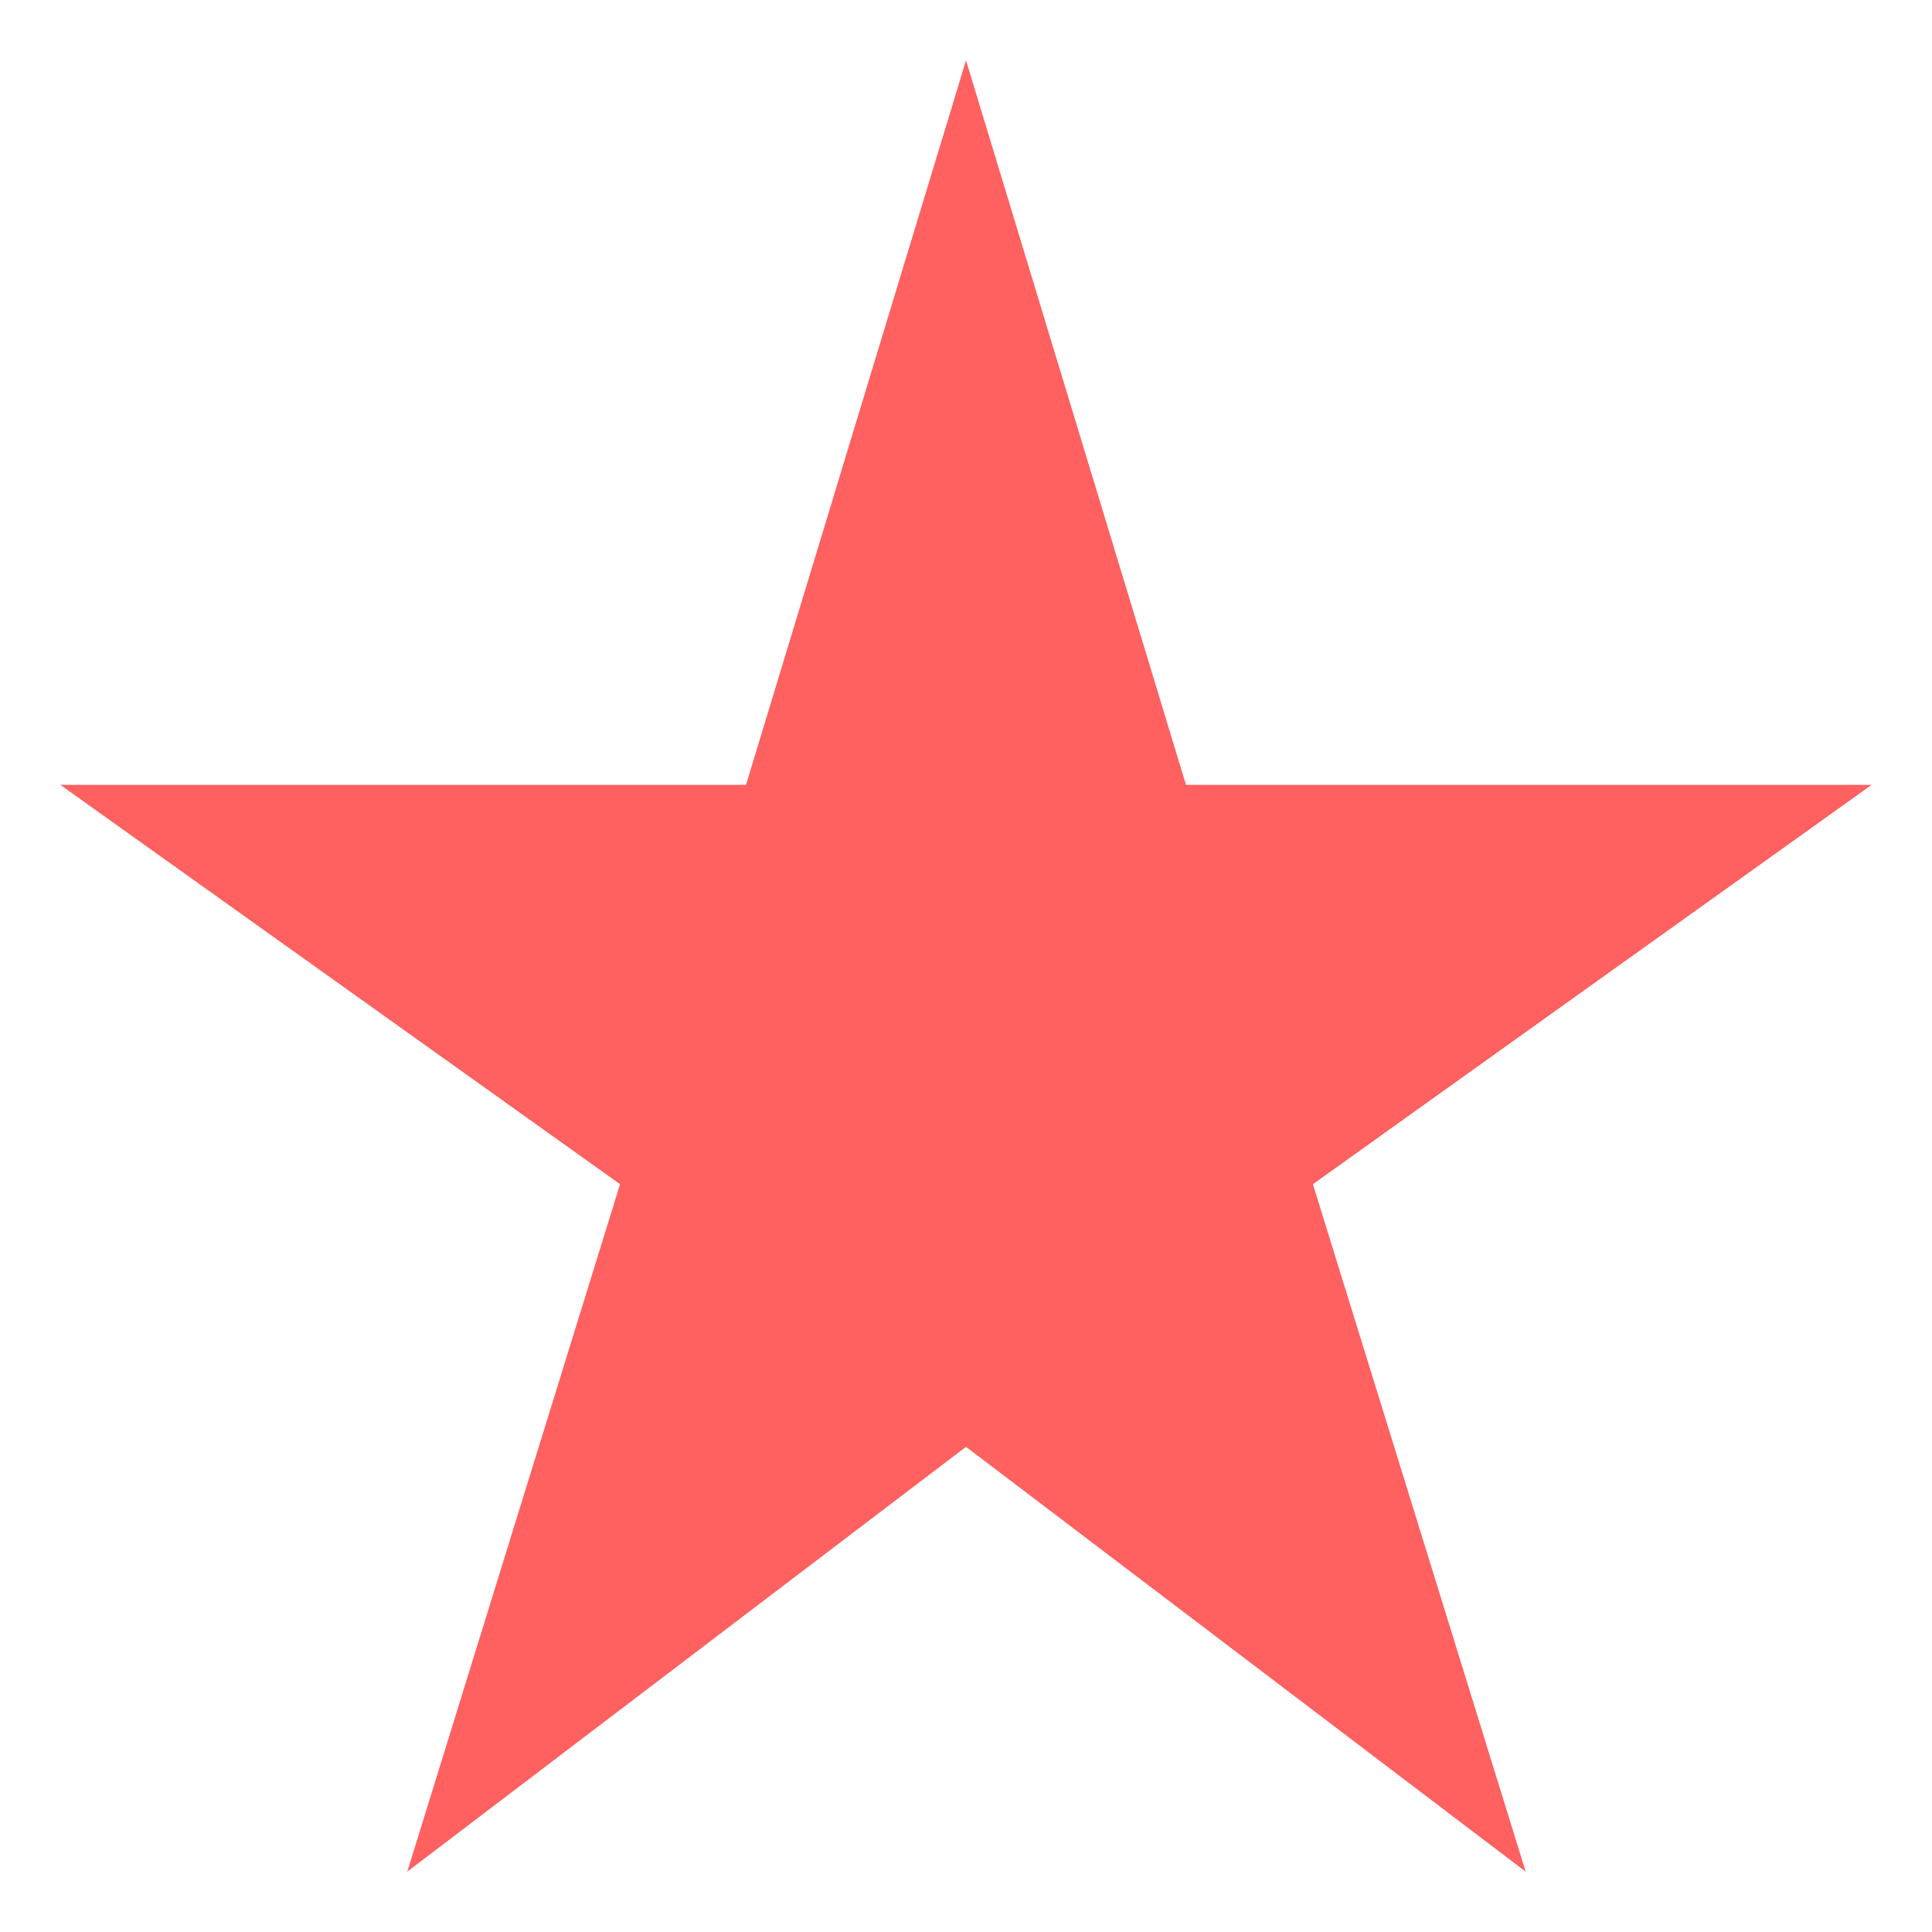     <svg
      xmlns="http://www.w3.org/2000/svg"
      width="16"
      height="16"
      fill="none"
      viewBox="0 0 16 16"
    >
      <path
        fill="#FF6060"
        d="M9.822 6.5L8 .5l-1.822 6H.5l4.635 3.307L3.373 15.5 8 11.982l4.635 3.518-1.762-5.693L15.5 6.5H9.822z"
      ></path>
    </svg>
